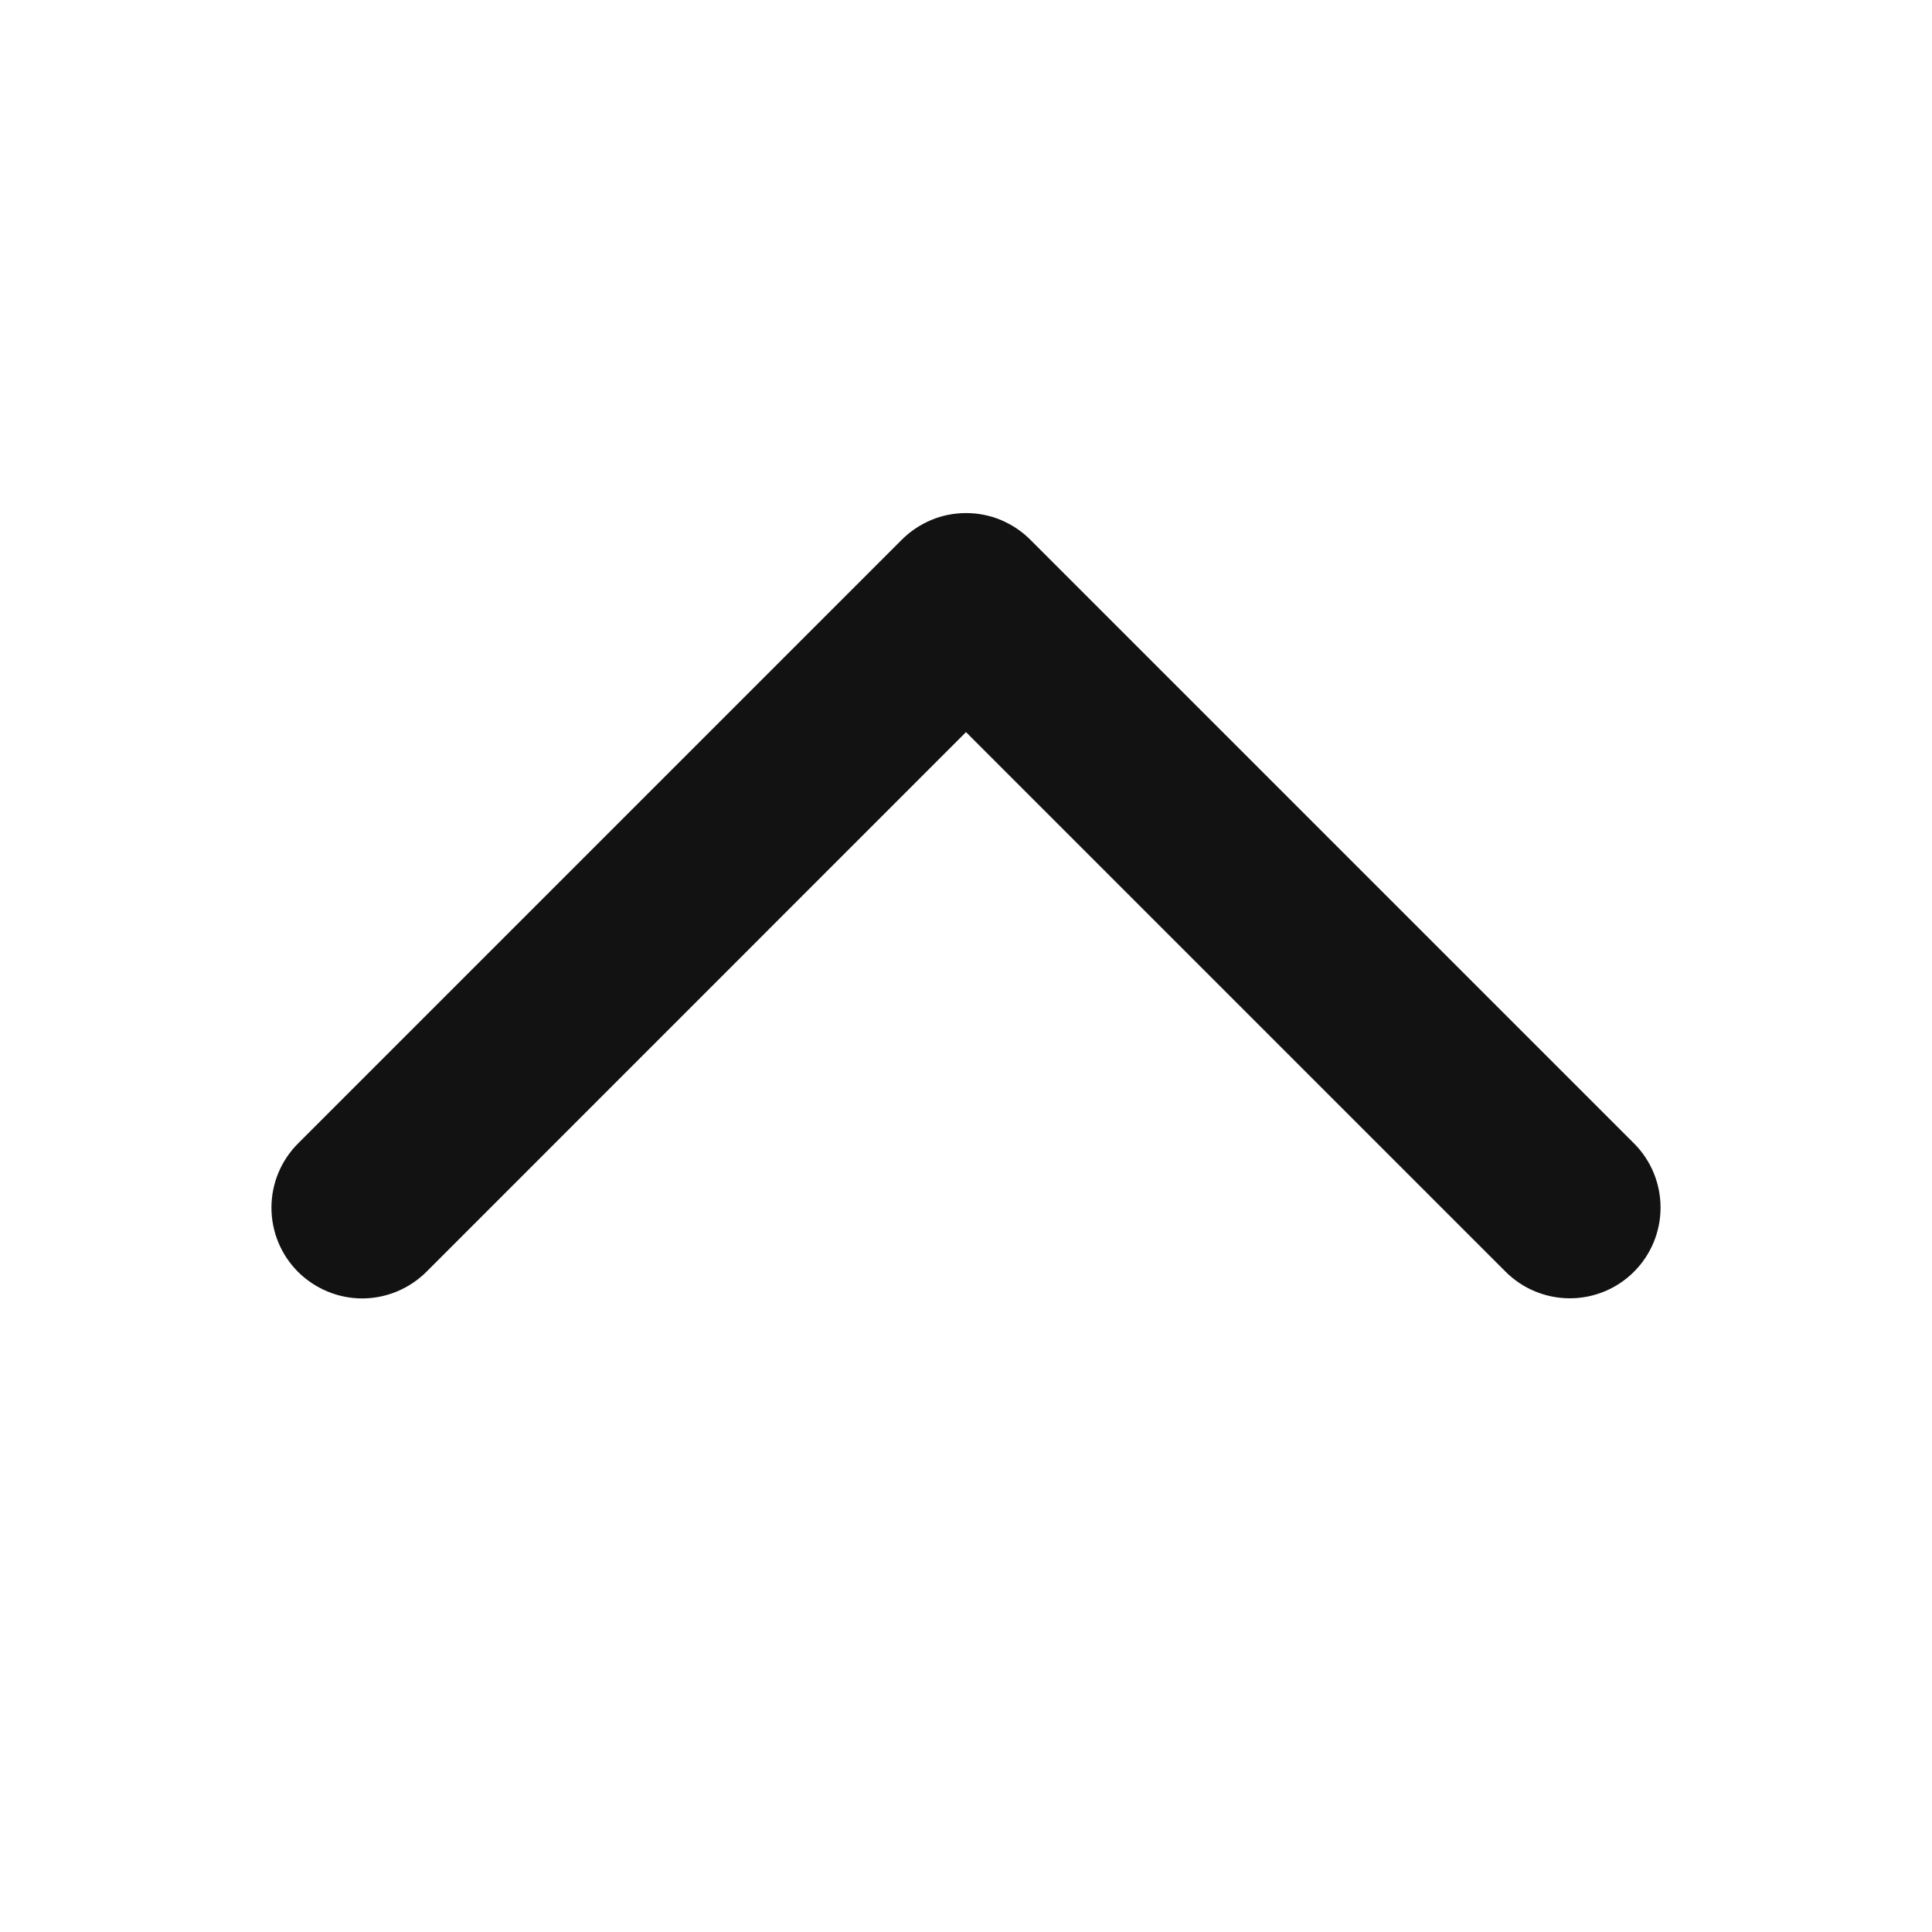 <svg width="16" height="16" viewBox="0 0 16 16" fill="none" xmlns="http://www.w3.org/2000/svg">
<path d="M2.469 9.469L7.469 4.469C7.539 4.399 7.622 4.344 7.713 4.306C7.804 4.268 7.902 4.249 8.001 4.249C8.099 4.249 8.197 4.268 8.288 4.306C8.379 4.344 8.462 4.399 8.532 4.469L13.532 9.469C13.673 9.61 13.752 9.801 13.752 10.001C13.752 10.2 13.673 10.391 13.532 10.532C13.391 10.673 13.2 10.752 13.001 10.752C12.801 10.752 12.61 10.673 12.469 10.532L8 6.063L3.531 10.533C3.39 10.673 3.199 10.753 2.999 10.753C2.8 10.753 2.609 10.673 2.468 10.533C2.327 10.392 2.248 10.201 2.248 10.001C2.248 9.802 2.327 9.611 2.468 9.47L2.469 9.469Z" fill="#121212"/>
</svg>

